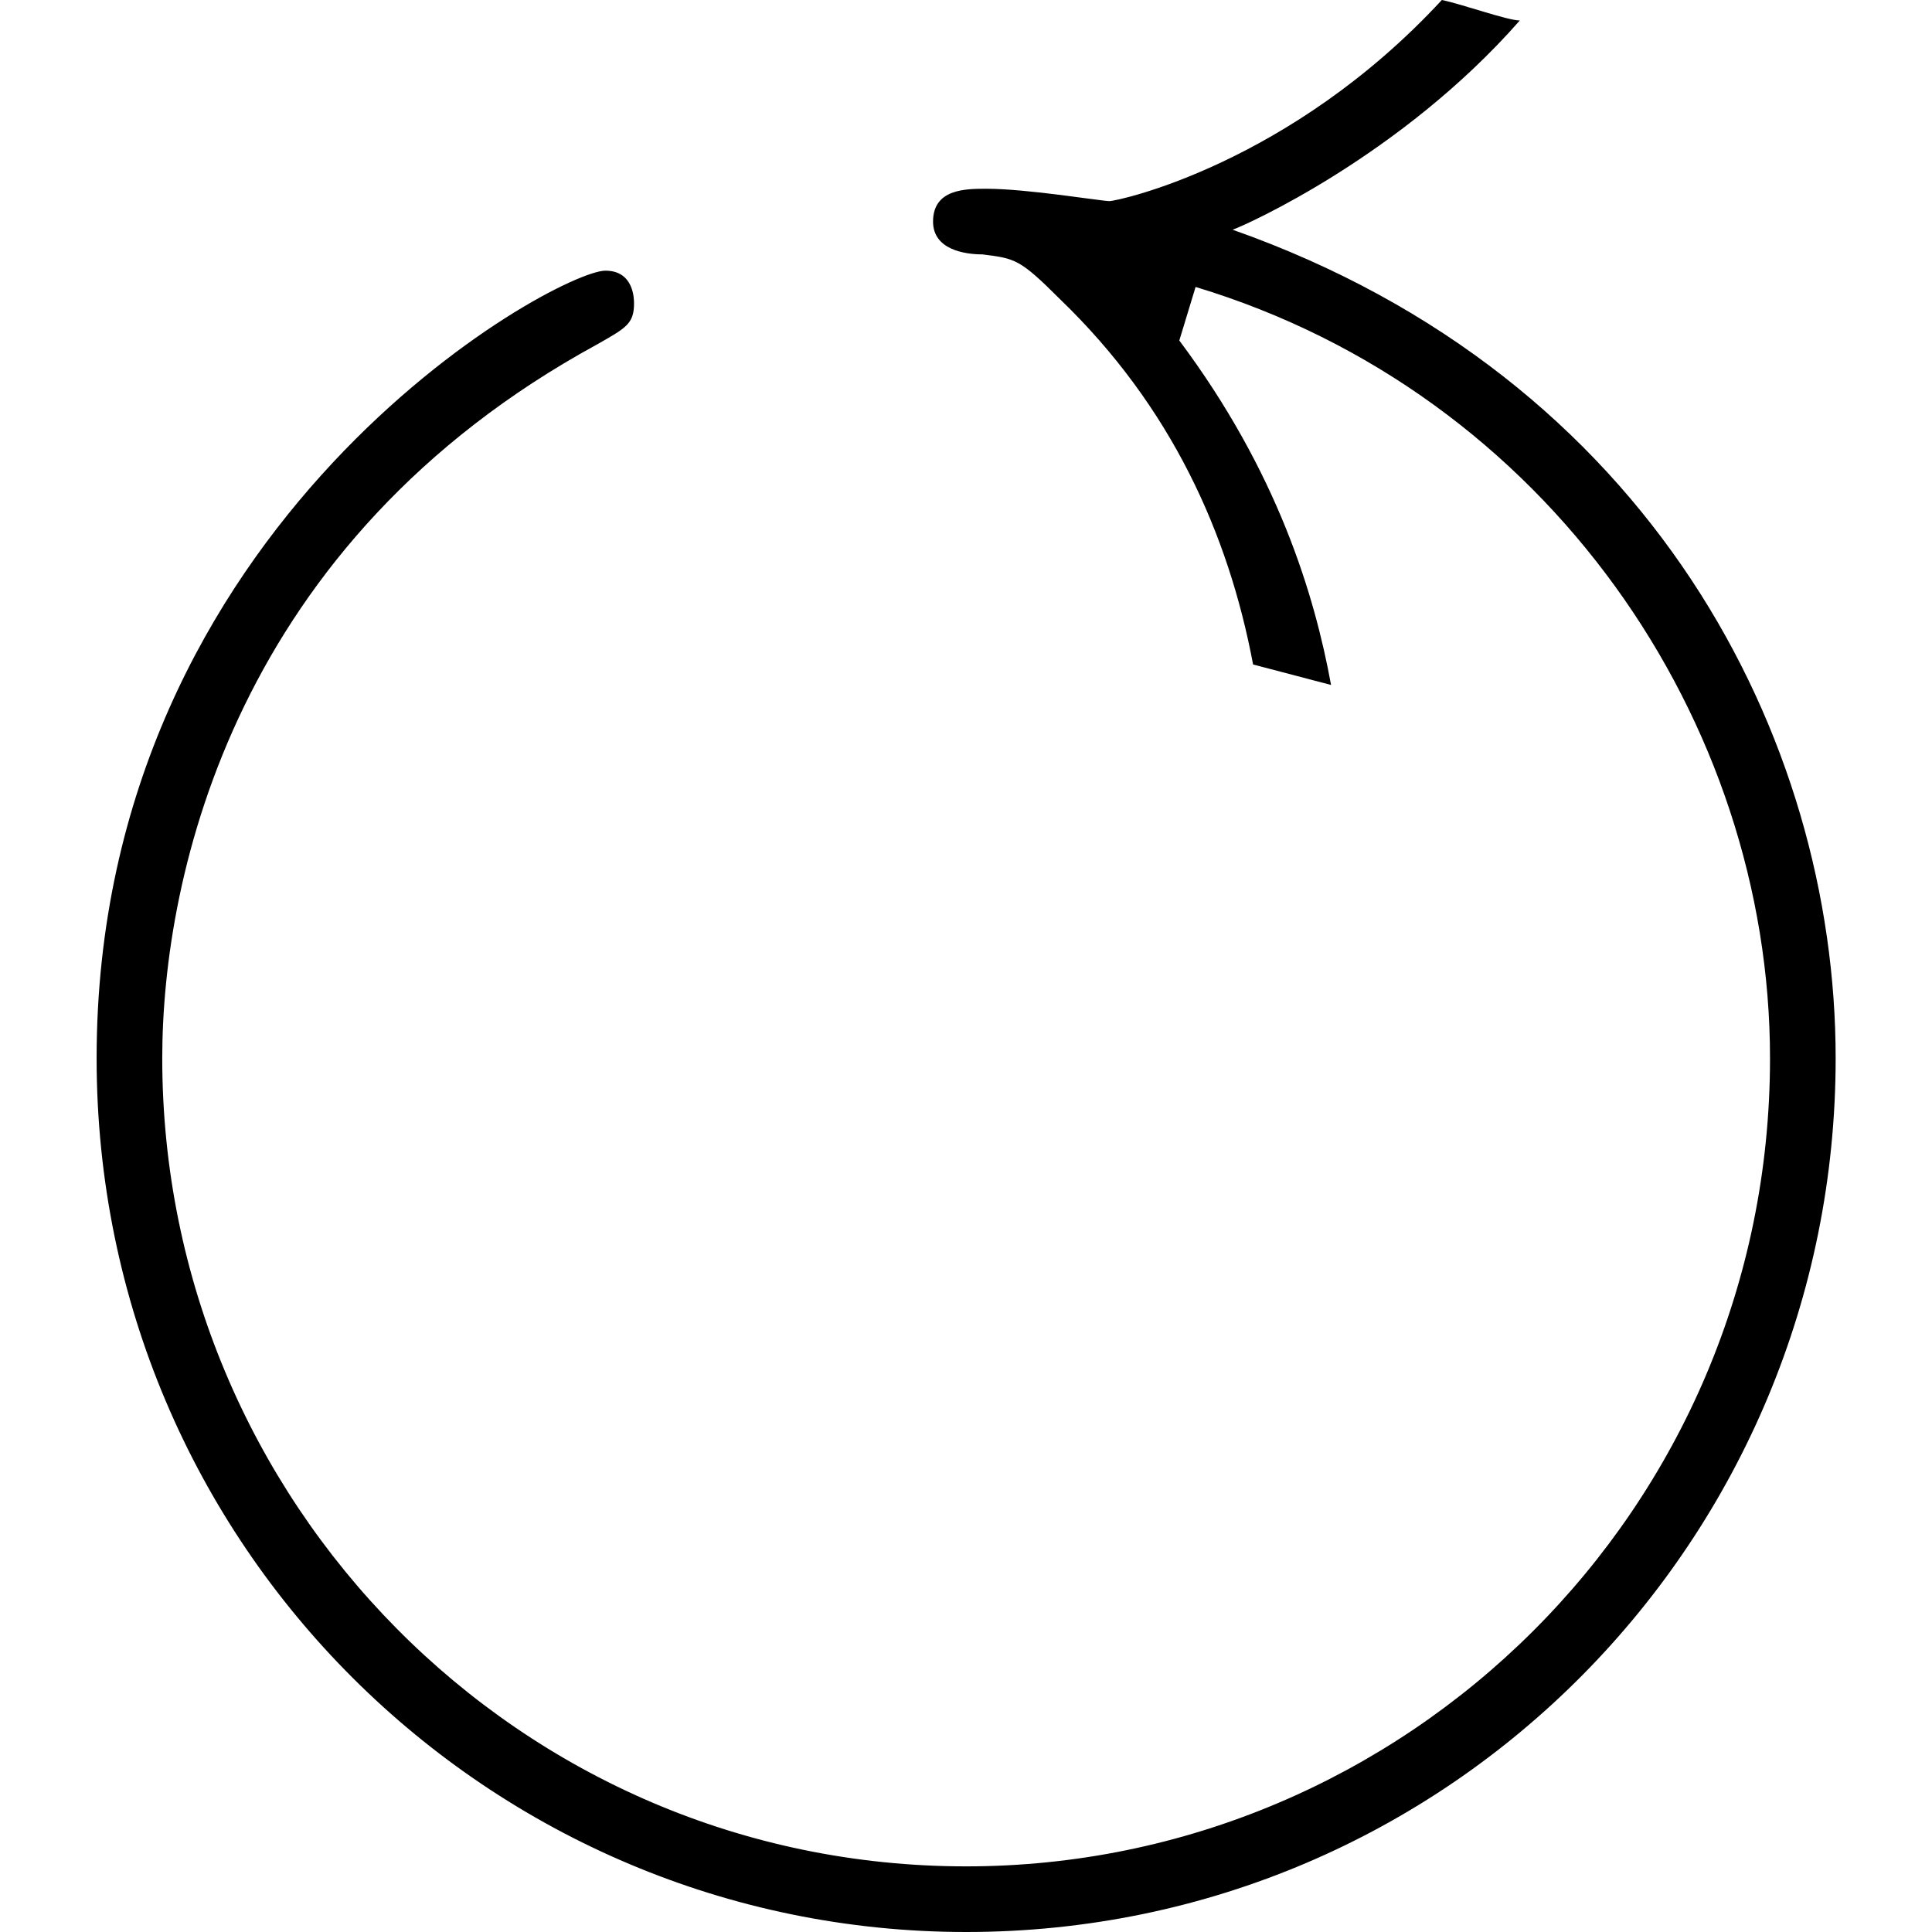 <?xml version="1.0" encoding="UTF-8" standalone="no"?>
<svg
   xmlns:dc="http://purl.org/dc/elements/1.1/"
   xmlns:cc="http://creativecommons.org/ns#"
   xmlns:rdf="http://www.w3.org/1999/02/22-rdf-syntax-ns#"
   xmlns:svg="http://www.w3.org/2000/svg"
   xmlns="http://www.w3.org/2000/svg"
   xmlns:xlink="http://www.w3.org/1999/xlink"
   xmlns:sodipodi="http://sodipodi.sourceforge.net/DTD/sodipodi-0.dtd"
   xmlns:inkscape="http://www.inkscape.org/namespaces/inkscape"
   width="64px"
   height="64px"
   viewBox="0 0 6.625 7.359"
   version="1.1"
   id="svg17"
   sodipodi:docname="temp.svg">
  <sodipodi:namedview
     pagecolor="#ffffff"
     bordercolor="#666666"
     borderopacity="1"
     objecttolerance="10"
     gridtolerance="10"
     guidetolerance="10"
     inkscape:pageopacity="0"
     inkscape:pageshadow="2"
     inkscape:window-width="640"
     inkscape:window-height="480"
     id="namedview19" />
  <defs
     id="defs10">
    <g
       id="g8">
      <symbol
         overflow="visible"
         id="glyph0-0">
        <path
           style="stroke:none"
           d=""
           id="path2" />
      </symbol>
      <symbol
         overflow="visible"
         id="glyph0-1">
        <path
           style="stroke:none"
           d="M 5.266,-3.922 C 5.203,-4.266 5.062,-4.734 4.688,-5.234 L 4.75,-5.438 c 1.344,0.406 2.188,1.656 2.188,2.938 0,1.719 -1.391,3.078 -3.062,3.078 -1.703,0 -3.062,-1.391 -3.062,-3.078 0,-0.703 0.281,-1.969 1.656,-2.719 0.109,-0.062 0.141,-0.078 0.141,-0.156 0,-0.016 0,-0.125 -0.109,-0.125 -0.188,0 -1.938,0.953 -1.938,3 0,1.859 1.5,3.328 3.312,3.328 1.844,0 3.312,-1.5 3.312,-3.328 0,-1.219 -0.703,-2.594 -2.297,-3.156 0.047,-0.016 0.641,-0.281 1.094,-0.797 -0.047,0 -0.219,-0.062 -0.297,-0.078 -0.578,0.625 -1.234,0.766 -1.266,0.766 -0.031,0 -0.312,-0.047 -0.469,-0.047 -0.078,0 -0.203,0 -0.203,0.125 0,0.109 0.125,0.125 0.188,0.125 0.125,0.016 0.141,0.016 0.297,0.172 C 4.656,-4.984 4.875,-4.5 4.969,-4 Z m 0,0"
           id="path5" />
      </symbol>
    </g>
  </defs>
  <g
     id="surface1"
     transform="translate(-149.275,-128.234)">
    <g
       style="fill:#000000;fill-opacity:1"
       id="g14">
      <use
         xlink:href="#glyph0-1"
         x="148.712"
         y="134.765"
         id="use12"
         width="100%"
         height="100%" />
    </g>
  </g>
</svg>
